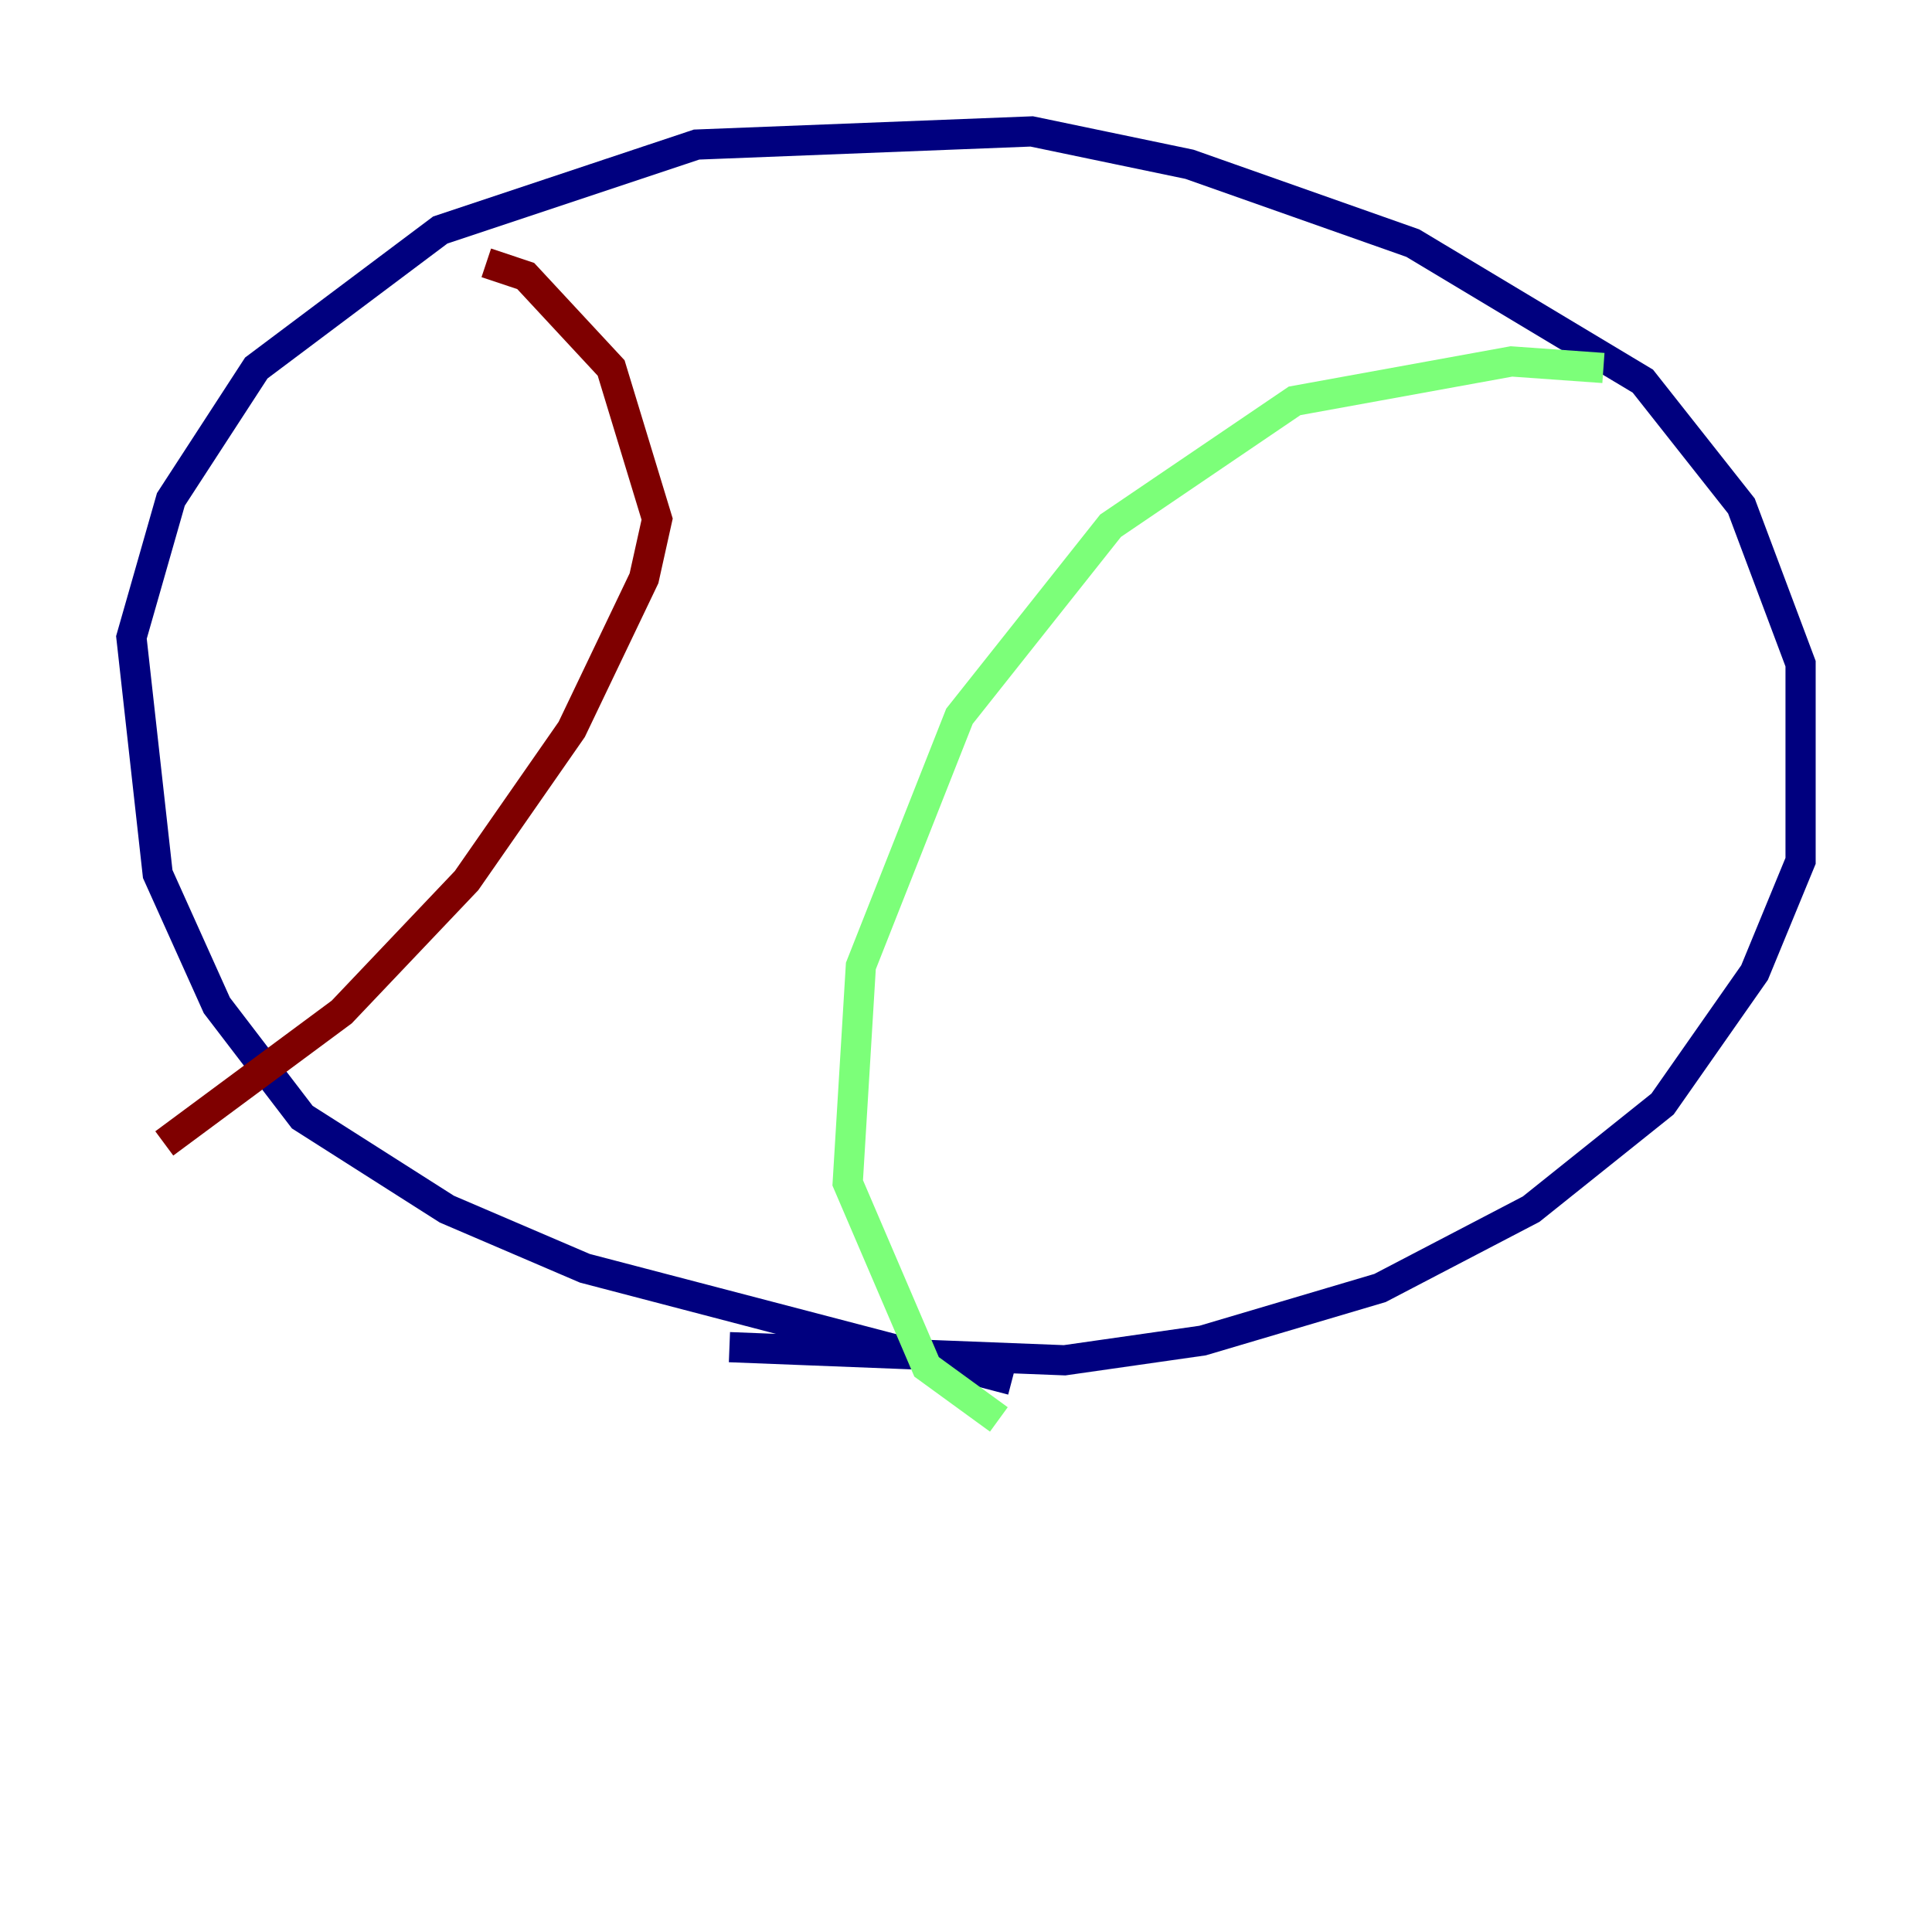 <?xml version="1.0" encoding="utf-8" ?>
<svg baseProfile="tiny" height="128" version="1.2" viewBox="0,0,128,128" width="128" xmlns="http://www.w3.org/2000/svg" xmlns:ev="http://www.w3.org/2001/xml-events" xmlns:xlink="http://www.w3.org/1999/xlink"><defs /><polyline fill="none" points="67.048,91.429 38.748,84.027 29.605,80.109 20.027,74.014 14.367,66.612 10.449,57.905 8.707,42.231 11.32,33.088 16.98,24.381 29.17,15.238 46.15,9.578 68.354,8.707 78.803,10.884 93.605,16.109 108.844,25.252 115.374,33.524 119.293,43.973 119.293,57.034 116.245,64.435 110.15,73.143 101.442,80.109 91.429,85.333 79.674,88.816 70.531,90.122 48.327,89.252" stroke="#00007f" stroke-width="2" /><polyline fill="none" points="106.231,24.381 100.136,23.946 85.769,26.558 73.578,34.83 63.565,47.456 57.034,64.0 56.163,78.367 61.388,90.558 66.177,94.041" stroke="#7cff79" stroke-width="2" /><polyline fill="none" points="32.218,17.415 34.83,18.286 40.49,24.381 43.537,34.395 42.667,38.313 37.878,48.327 30.912,58.34 22.64,67.048 10.884,75.755" stroke="#7f0000" stroke-width="2" /></svg>
